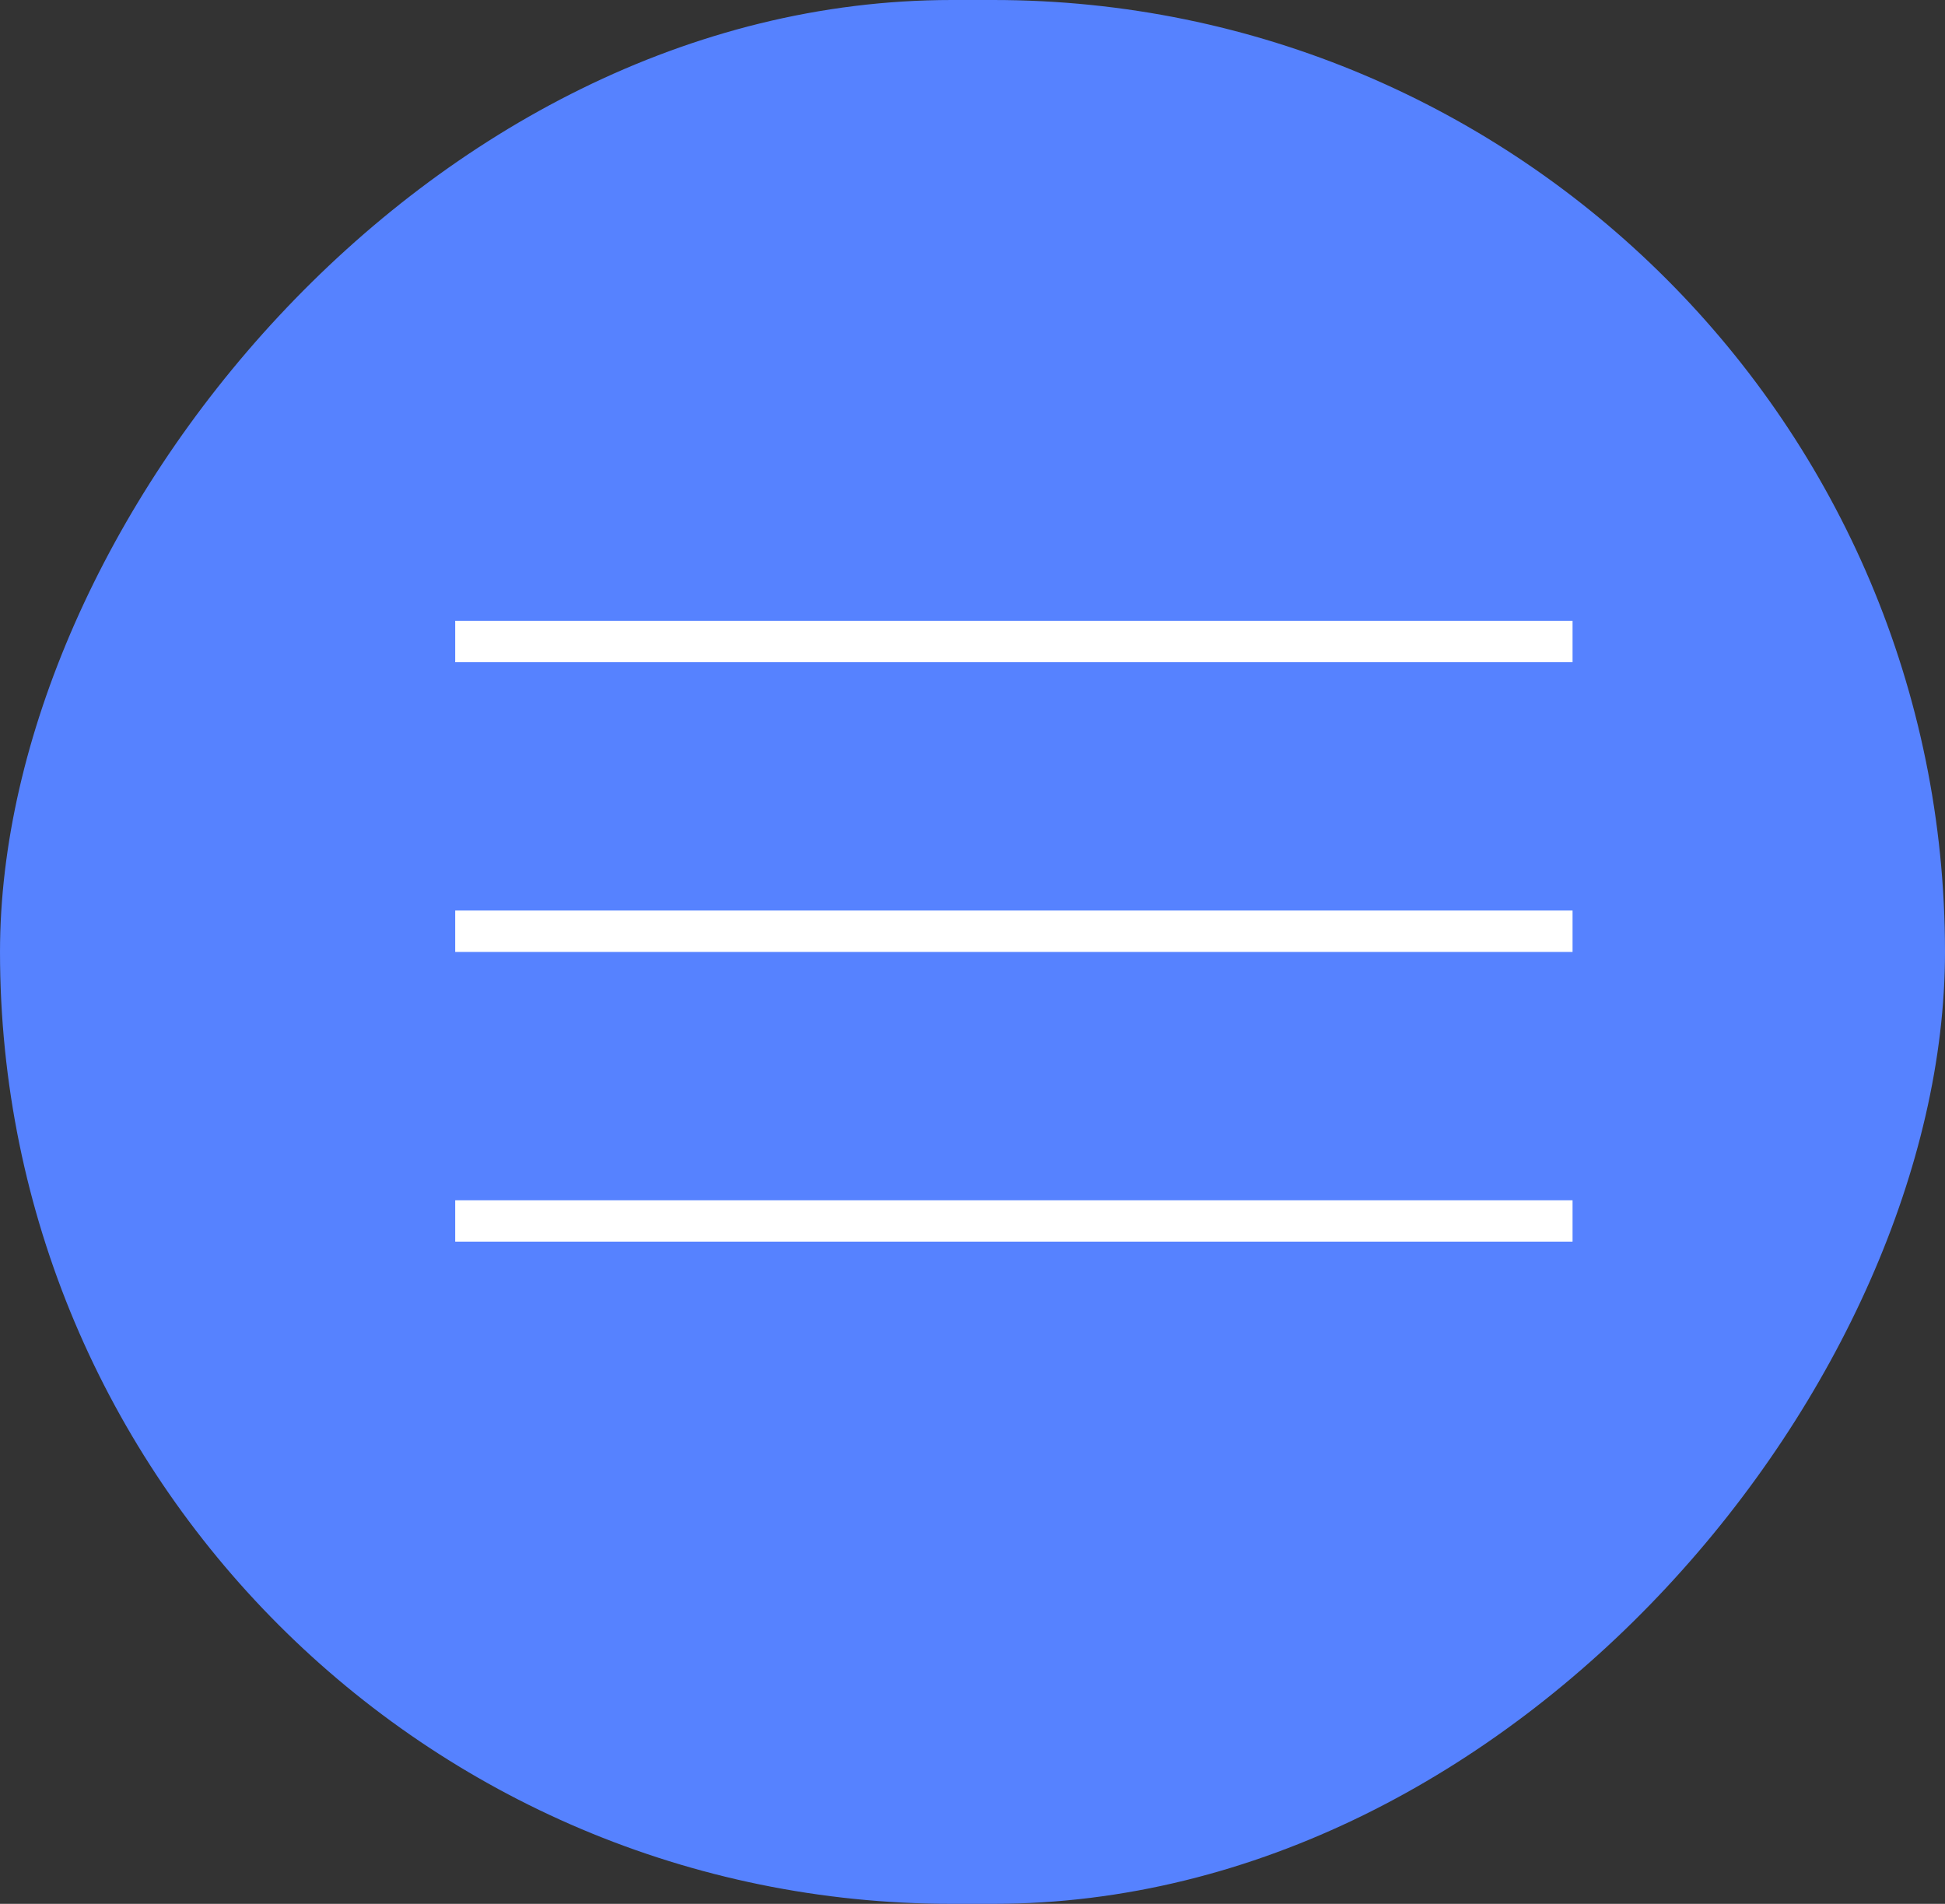 <svg width="47" height="46" viewBox="0 0 47 46" fill="none" xmlns="http://www.w3.org/2000/svg">
<rect x="0" y="0" width="47" height="46" fill="#333333" stroke="none"/>
<rect width="47" height="46" rx="23" transform="matrix(-1 8.74228e-08 8.74228e-08 1 47 0)" fill="#5682FF"/>
<line x1="11" y1="15.5" x2="38" y2="15.5" stroke="white"/>
<line x1="11" y1="22.5" x2="38" y2="22.5" stroke="white"/>
<line x1="11" y1="29.5" x2="38" y2="29.5" stroke="white"/>
</svg>
